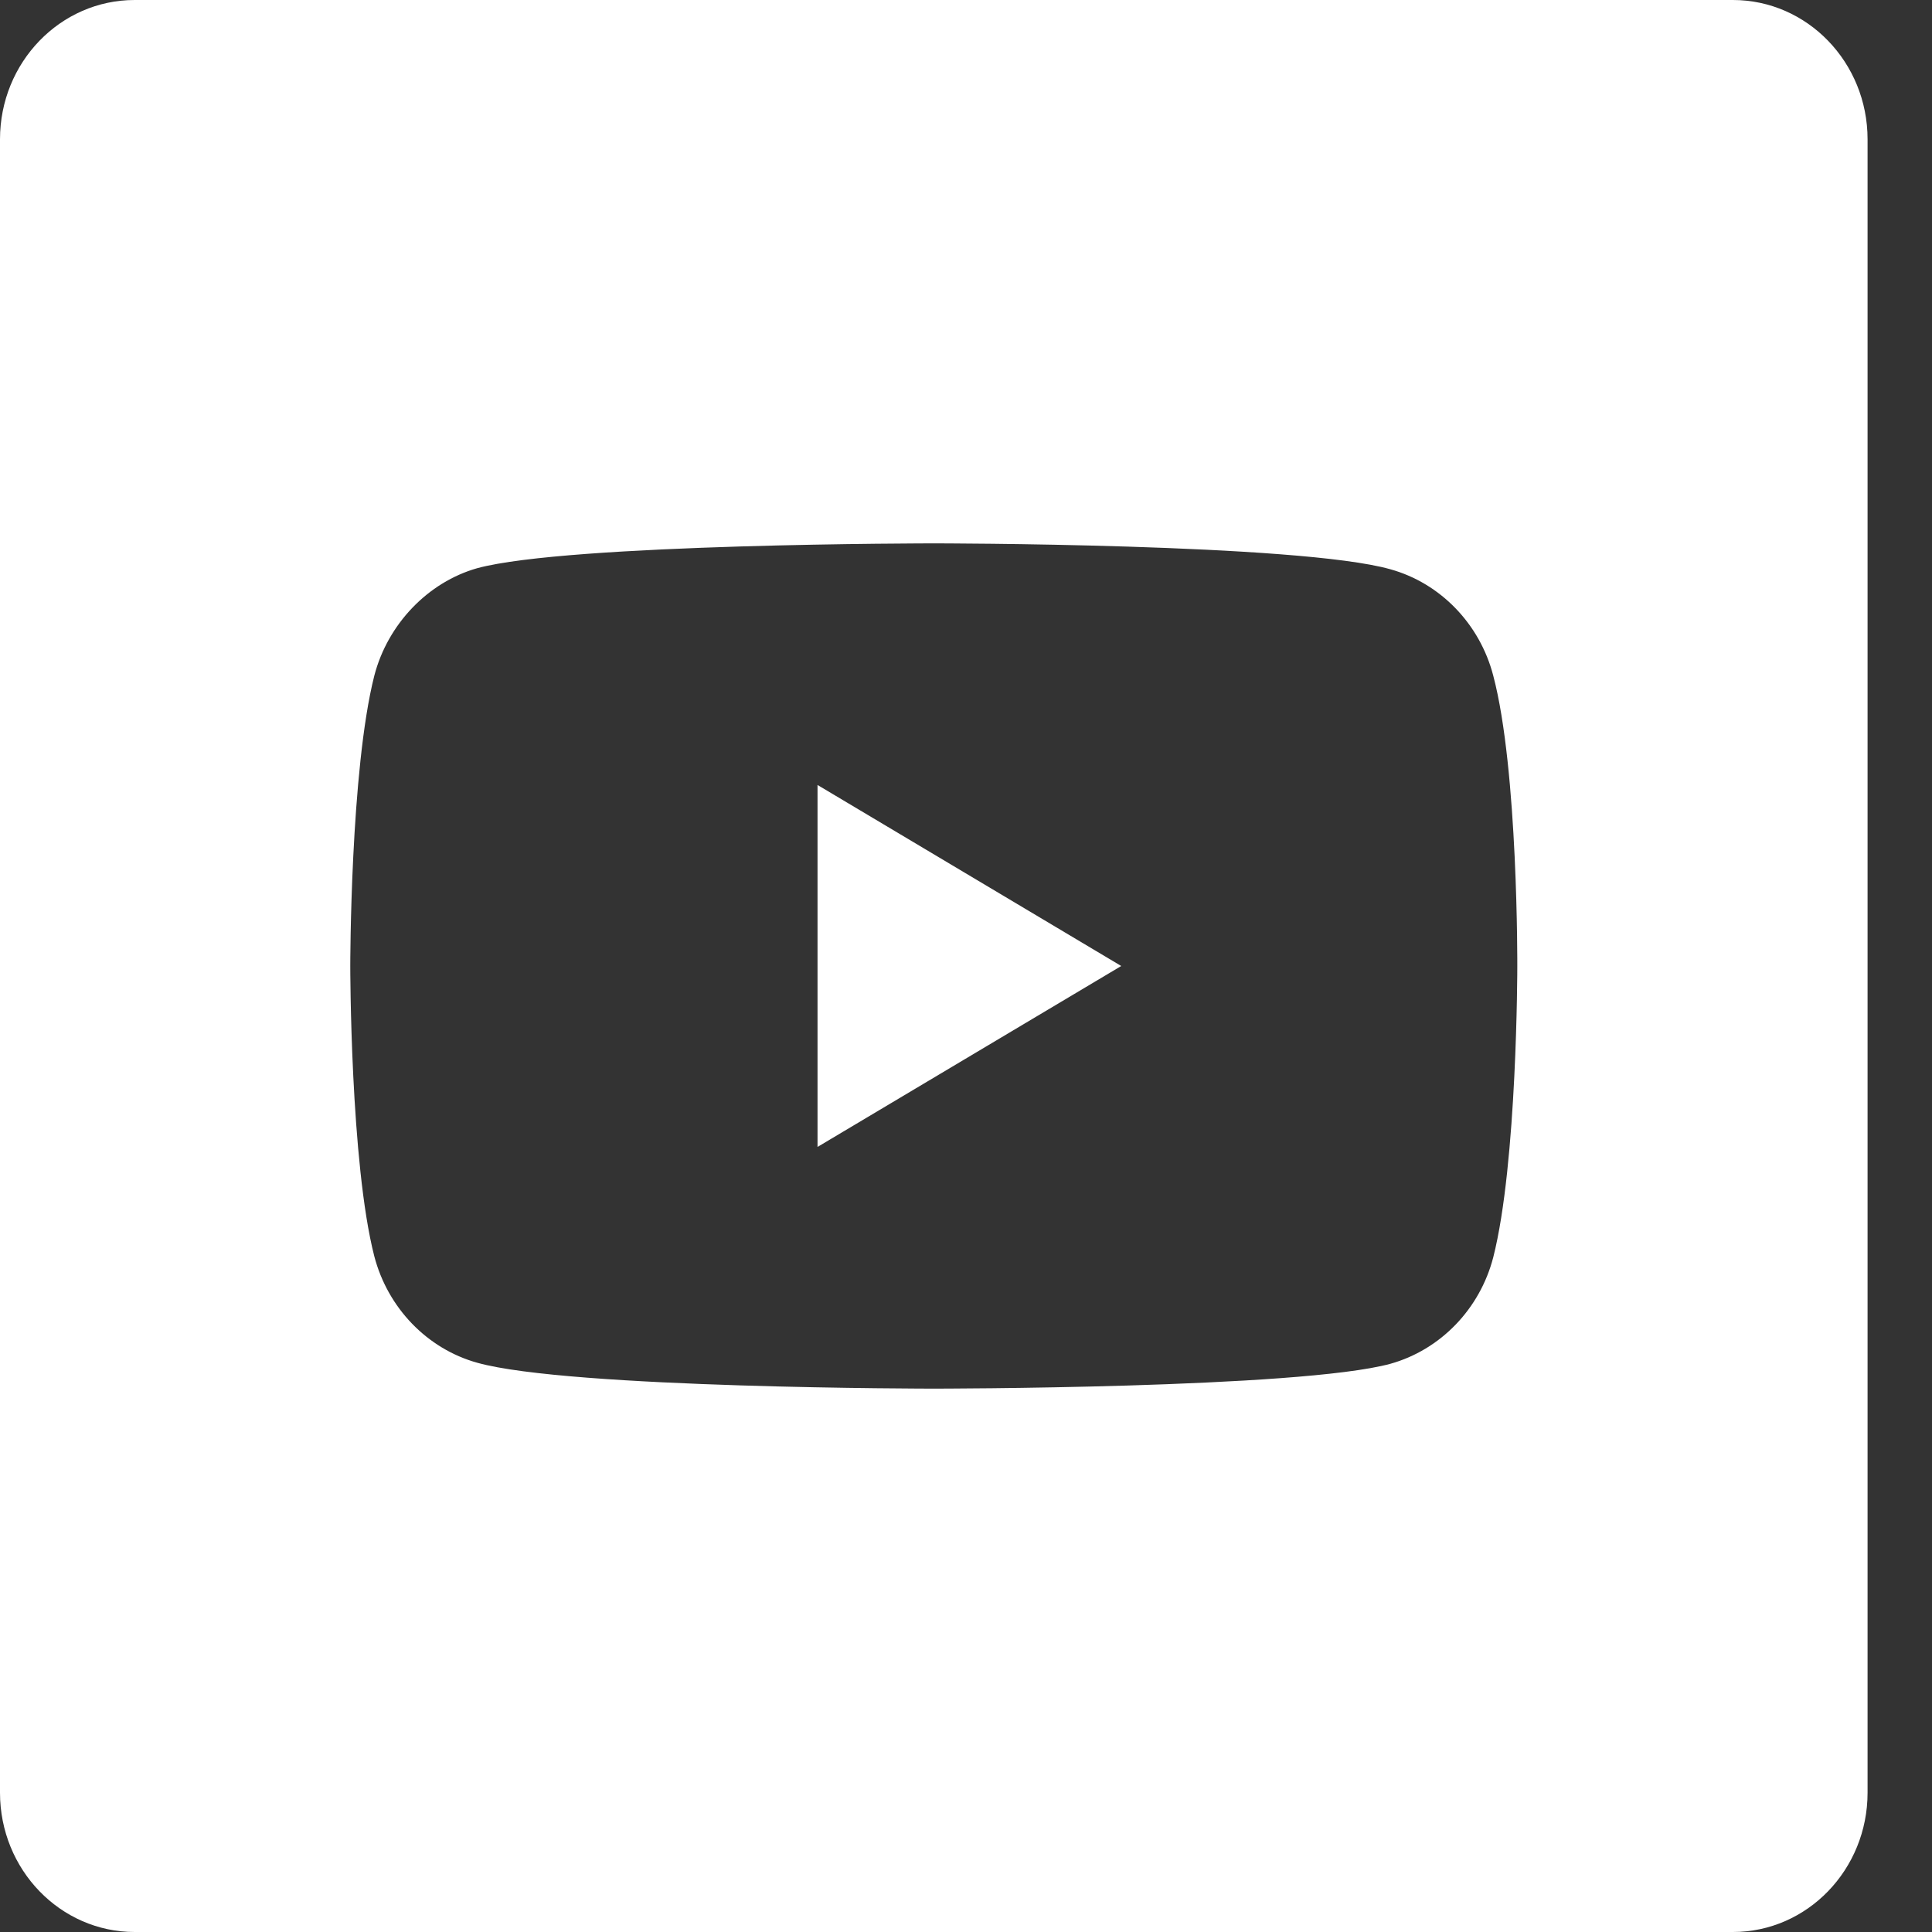 <svg width="20" height="20" viewBox="0 0 20 20" fill="none" xmlns="http://www.w3.org/2000/svg">
<rect x="0" y="0" width="20" height="20" fill="#333333" stroke="none"/>
<g clip-path="url(#clip0)">
<path d="M8.463 11.873L11.607 10L8.463 8.126V11.873Z" fill="white"/>
<path d="M17.939 0H1.394C0.624 0 0 0.646 0 1.442V18.558C0 19.354 0.624 20 1.394 20H17.939C18.709 20 19.333 19.354 19.333 18.558V1.442C19.333 0.646 18.709 0 17.939 0V0ZM15.707 10.01C15.707 10.01 15.707 12.038 15.458 13.016C15.319 13.552 14.911 13.973 14.393 14.118C13.448 14.375 9.667 14.375 9.667 14.375C9.667 14.375 5.895 14.375 4.94 14.107C4.423 13.963 4.015 13.541 3.875 13.006C3.626 12.038 3.626 10 3.626 10C3.626 10 3.626 7.972 3.875 6.994C4.014 6.459 4.432 6.026 4.94 5.882C5.885 5.625 9.667 5.625 9.667 5.625C9.667 5.625 13.448 5.625 14.393 5.893C14.911 6.037 15.319 6.459 15.458 6.994C15.717 7.972 15.707 10.01 15.707 10.01Z" fill="white"/>
</g>
<defs>
<clipPath id="clip0">
<rect width="19.333" height="20" fill="white"/>
</clipPath>
</defs>
</svg>
